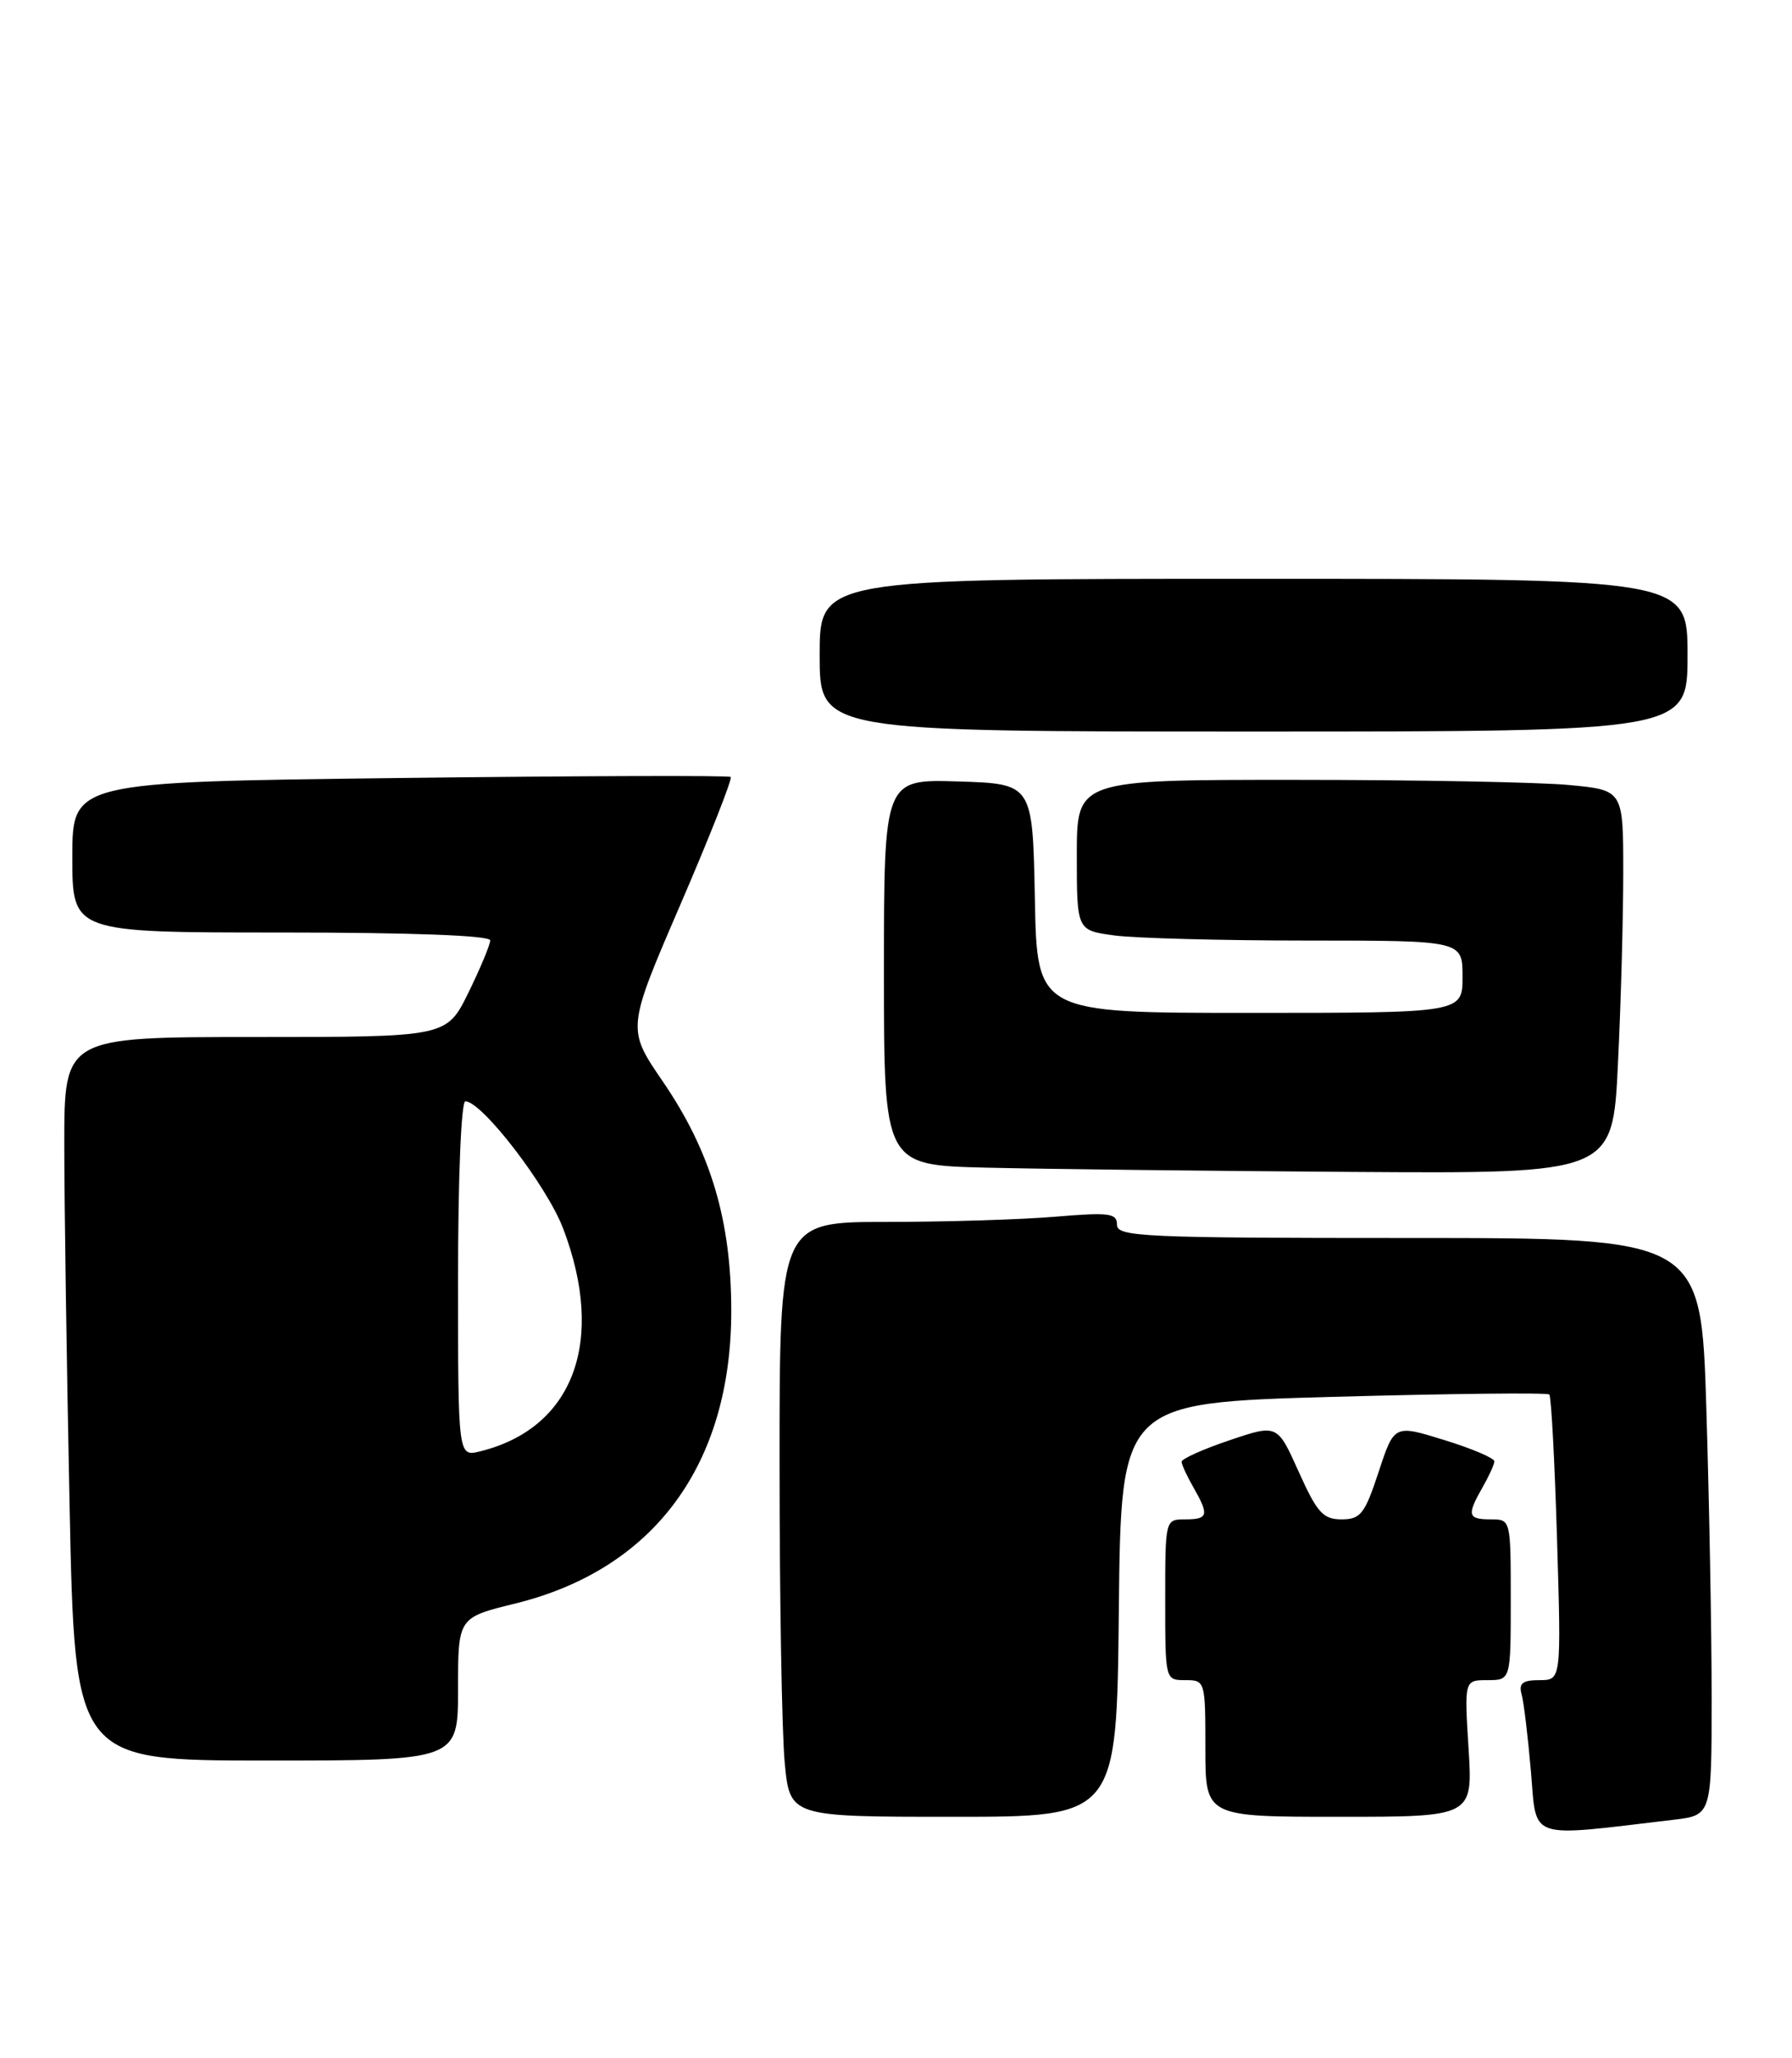 <?xml version="1.0" encoding="UTF-8" standalone="no"?>
<!DOCTYPE svg PUBLIC "-//W3C//DTD SVG 1.1//EN" "http://www.w3.org/Graphics/SVG/1.1/DTD/svg11.dtd" >
<svg xmlns="http://www.w3.org/2000/svg" xmlns:xlink="http://www.w3.org/1999/xlink" version="1.1" viewBox="0 0 223 256">
 <g >
 <path fill="currentColor"
d=" M 208.25 226.37 C 213.00 225.81 213.00 225.81 213.00 211.07 C 213.00 202.96 212.70 186.80 212.34 175.16 C 211.68 154.00 211.68 154.00 175.34 154.00 C 142.27 154.00 139.00 153.85 139.00 152.35 C 139.00 150.91 138.05 150.79 131.35 151.35 C 127.14 151.71 117.69 152.00 110.35 152.00 C 97.00 152.00 97.00 152.00 97.01 182.25 C 97.01 198.89 97.30 215.54 97.65 219.25 C 98.29 226.00 98.29 226.00 118.63 226.00 C 138.97 226.00 138.97 226.00 139.23 200.25 C 139.50 174.50 139.50 174.50 165.93 173.76 C 180.47 173.36 192.56 173.22 192.80 173.47 C 193.04 173.71 193.47 181.80 193.76 191.45 C 194.29 209.00 194.29 209.00 191.58 209.00 C 189.48 209.00 188.97 209.39 189.35 210.75 C 189.62 211.71 190.14 216.03 190.51 220.34 C 191.26 229.01 189.88 228.54 208.25 226.37 Z  M 182.75 217.50 C 182.22 209.00 182.22 209.00 185.11 209.00 C 188.00 209.00 188.00 209.00 188.00 199.00 C 188.00 189.00 188.00 189.00 185.50 189.00 C 182.64 189.00 182.51 188.48 184.50 185.00 C 185.29 183.62 185.95 182.18 185.96 181.79 C 185.98 181.39 183.19 180.20 179.75 179.14 C 173.50 177.20 173.50 177.20 171.56 183.10 C 169.83 188.34 169.32 189.00 166.94 189.00 C 164.65 189.00 163.90 188.17 161.61 183.07 C 158.95 177.15 158.95 177.15 152.98 179.17 C 149.69 180.28 147.02 181.48 147.04 181.84 C 147.05 182.20 147.71 183.62 148.50 185.00 C 150.49 188.48 150.36 189.00 147.50 189.00 C 145.00 189.00 145.00 189.00 145.00 199.00 C 145.00 209.00 145.00 209.00 147.50 209.00 C 149.97 209.00 150.00 209.10 150.00 217.50 C 150.00 226.00 150.00 226.00 166.64 226.00 C 183.28 226.00 183.28 226.00 182.75 217.50 Z  M 57.00 210.11 C 57.00 201.22 57.00 201.22 64.08 199.48 C 81.37 195.24 91.00 182.22 91.00 163.07 C 91.00 151.80 88.44 143.23 82.46 134.50 C 78.00 127.98 78.00 127.98 84.68 112.50 C 88.35 103.99 91.16 96.86 90.93 96.65 C 90.69 96.45 72.16 96.51 49.75 96.78 C 9.00 97.27 9.00 97.27 9.00 106.63 C 9.00 116.00 9.00 116.00 35.00 116.00 C 51.27 116.00 61.00 116.37 61.00 116.98 C 61.00 117.52 59.78 120.44 58.29 123.48 C 55.58 129.00 55.58 129.00 31.79 129.00 C 8.00 129.00 8.00 129.00 8.00 142.34 C 8.00 149.67 8.30 169.92 8.66 187.34 C 9.32 219.00 9.32 219.00 33.16 219.00 C 57.00 219.00 57.00 219.00 57.00 210.11 Z  M 201.34 132.34 C 201.71 124.83 202.00 114.09 202.00 108.49 C 202.00 98.29 202.00 98.29 195.25 97.65 C 191.54 97.30 176.24 97.01 161.25 97.01 C 134.00 97.00 134.00 97.00 134.00 106.36 C 134.00 115.73 134.00 115.73 138.64 116.36 C 141.19 116.71 151.99 117.00 162.64 117.00 C 182.00 117.00 182.00 117.00 182.00 121.50 C 182.00 126.00 182.00 126.00 155.53 126.00 C 129.05 126.00 129.05 126.00 128.78 111.75 C 128.50 97.50 128.50 97.50 119.25 97.21 C 110.00 96.92 110.00 96.92 110.00 120.93 C 110.00 144.94 110.00 144.94 122.75 145.25 C 129.76 145.42 150.17 145.66 168.09 145.78 C 200.69 146.00 200.69 146.00 201.34 132.34 Z  M 210.00 81.50 C 210.00 72.00 210.00 72.00 156.00 72.00 C 102.00 72.00 102.00 72.00 102.00 81.50 C 102.00 91.00 102.00 91.00 156.00 91.00 C 210.00 91.00 210.00 91.00 210.00 81.50 Z  M 57.00 159.11 C 57.00 146.54 57.39 137.00 57.91 137.00 C 59.97 137.00 68.04 147.49 70.07 152.80 C 75.42 166.81 71.38 177.67 59.75 180.54 C 57.00 181.22 57.00 181.22 57.00 159.11 Z "/>
</g>
</svg>